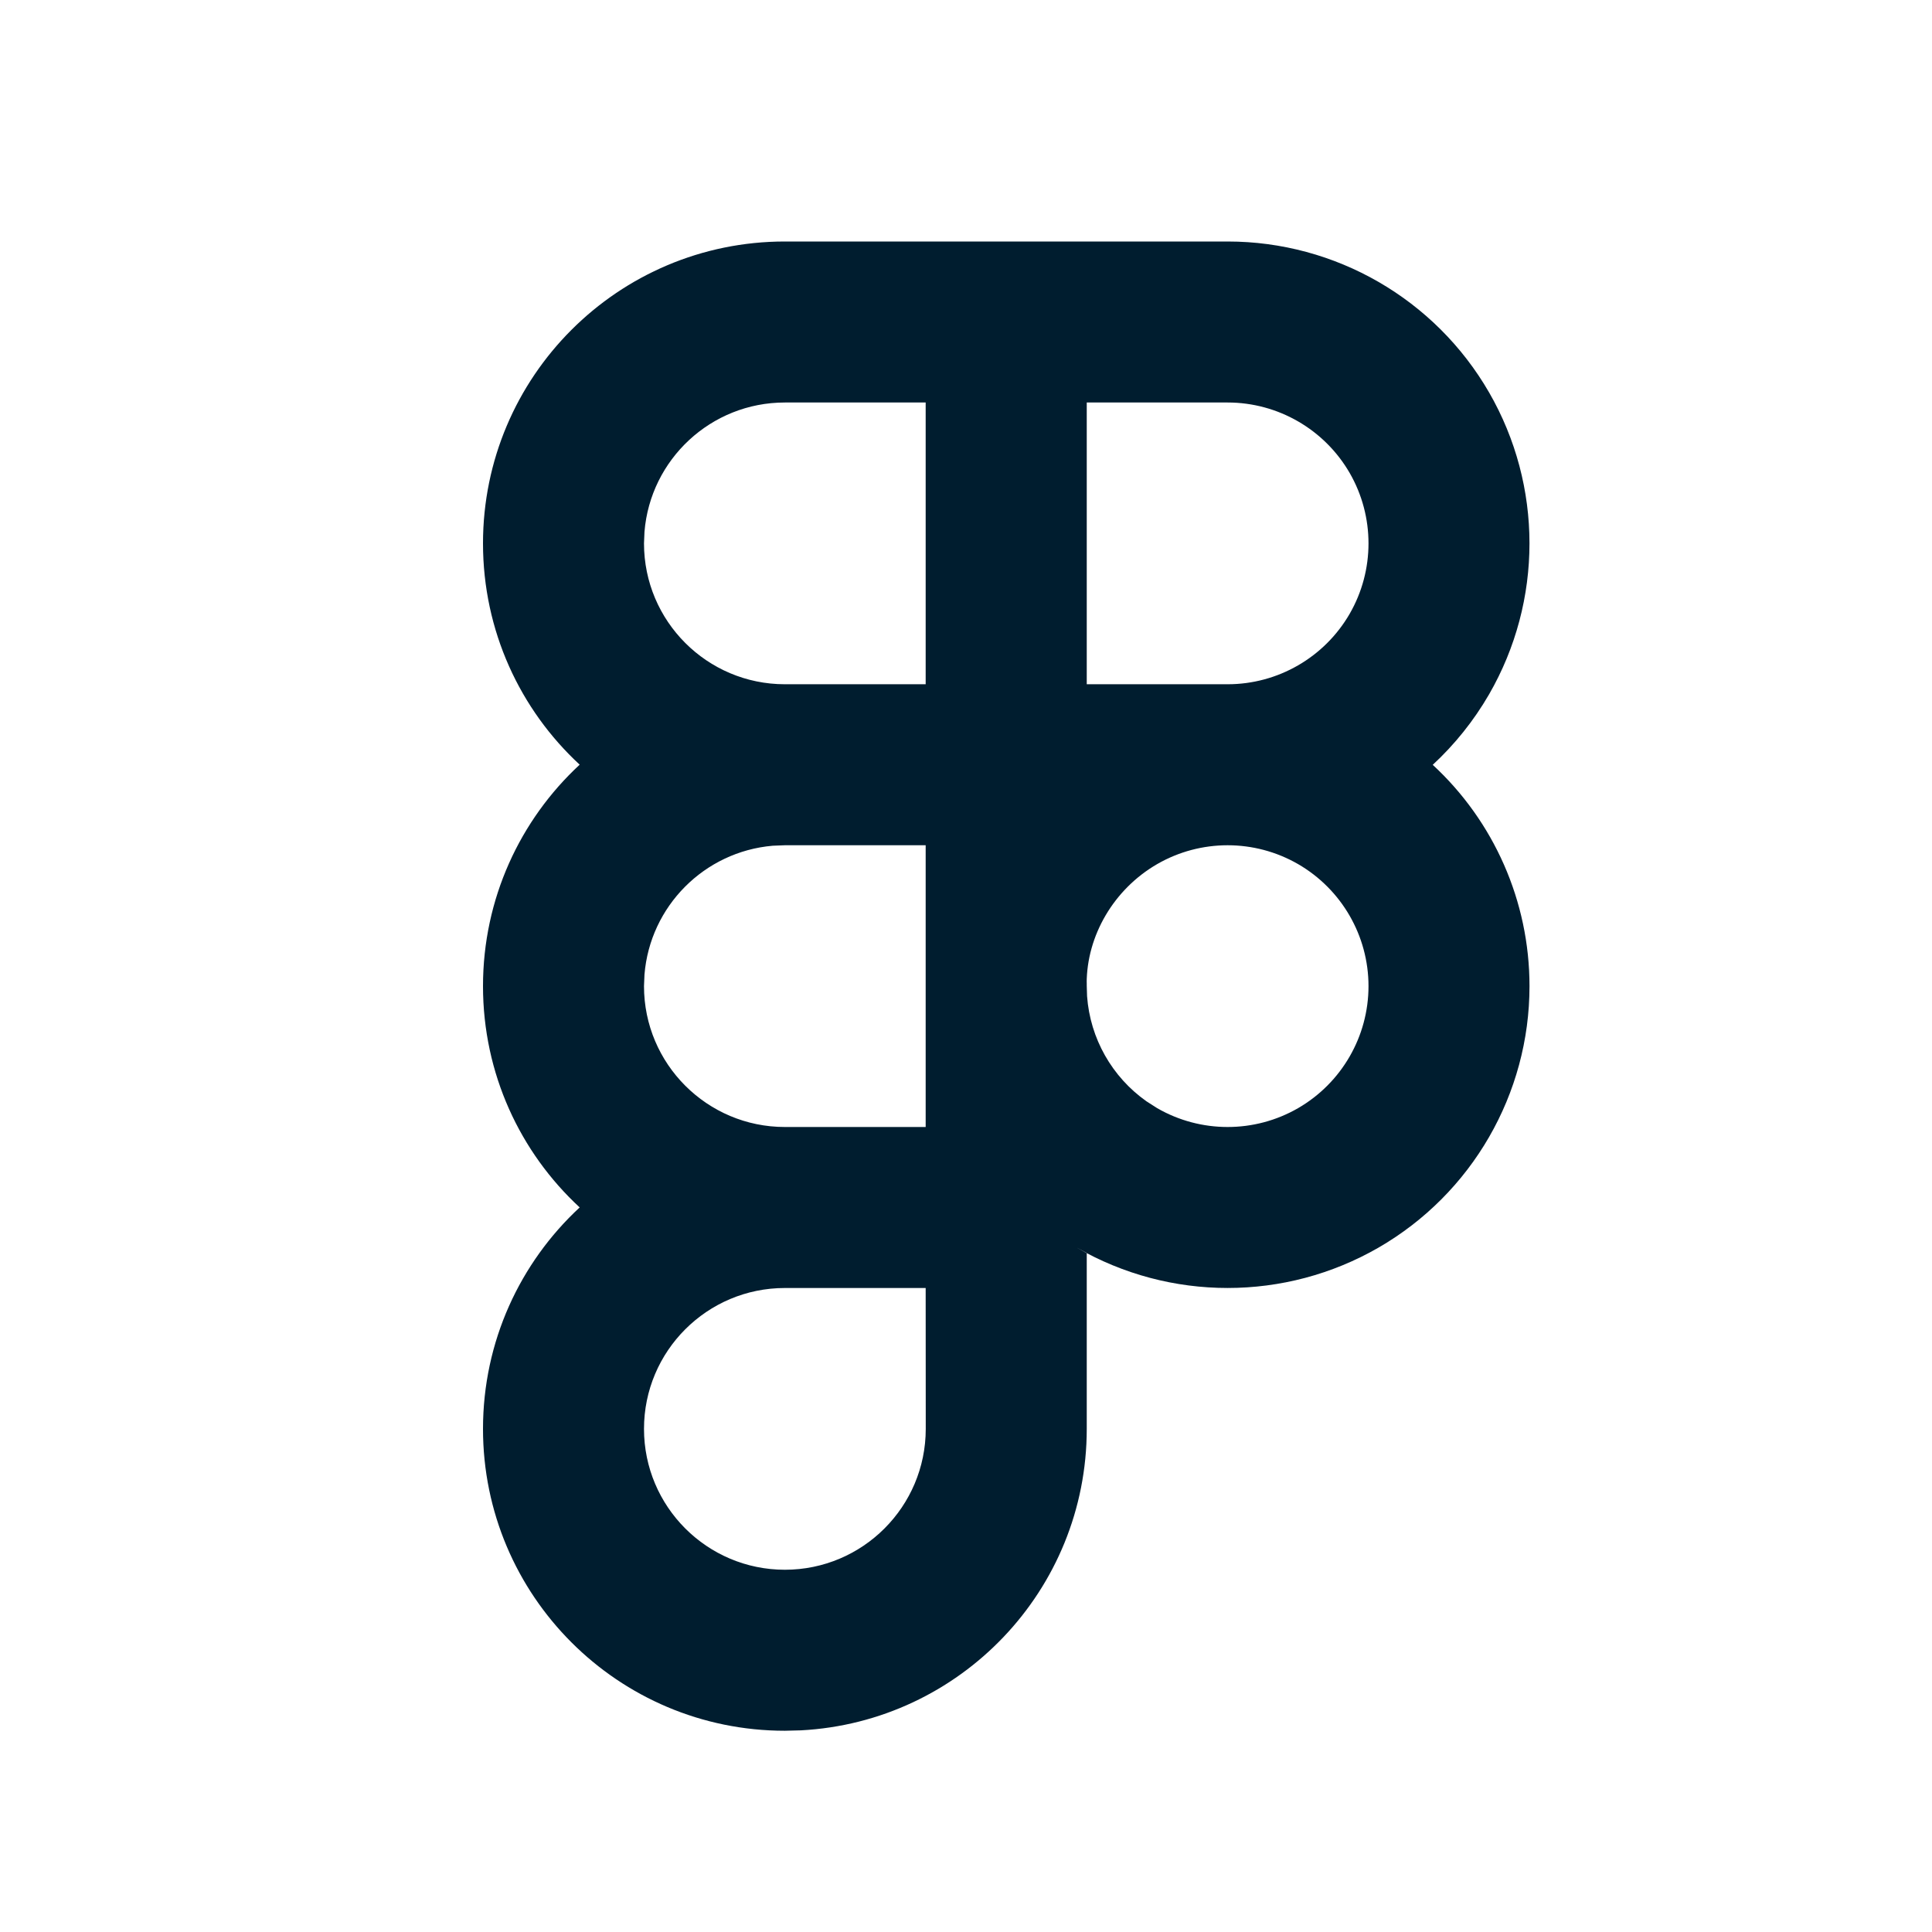 <svg xmlns="http://www.w3.org/2000/svg" width="24" height="24" viewBox="0 0 24 24">
  <path fill="#001D2F" fill-rule="evenodd" d="M15.25,3 C16.59,3 17.828,3.715 18.498,4.875 C19.167,6.035 19.167,7.465 18.498,8.625 C18.307,8.955 18.07,9.249 17.798,9.501 C18.555,10.2 19,11.193 19,12.25 C19,13.59 18.285,14.828 17.125,15.498 C15.965,16.167 14.535,16.167 13.375,15.498 L13.5,15.564 L13.5,17.75 C13.5,19.754 11.928,21.391 9.949,21.495 L9.75,21.5 C7.679,21.5 6,19.821 6,17.75 C6,16.663 6.462,15.684 7.201,14.999 C6.462,14.316 6,13.337 6,12.25 C6,11.163 6.462,10.184 7.201,9.499 C6.462,8.816 6,7.837 6,6.75 C6,4.679 7.679,3 9.75,3 L9.75,3 Z M11.499,16 L9.75,16 C8.784,16 8,16.784 8,17.75 C8,18.716 8.784,19.5 9.75,19.5 C10.716,19.5 11.5,18.716 11.5,17.75 L11.5,17.75 L11.499,16 Z M9.599,10.506 C8.75,10.579 8.075,11.257 8.006,12.106 L8.006,12.106 L8,12.25 C8,13.216 8.784,14 9.75,14 L9.75,14 L11.499,14 L11.499,10.5 L9.75,10.5 L9.75,10.5 Z M16.125,10.734 C15.584,10.422 14.916,10.422 14.375,10.734 C13.834,11.047 13.5,11.625 13.499,12.215 L13.5,12.193 L13.5,12.246 L13.504,12.375 C13.542,12.9 13.814,13.379 14.242,13.681 L14.375,13.766 C14.916,14.078 15.584,14.078 16.125,13.766 C16.666,13.453 17,12.875 17,12.25 C17,11.625 16.666,11.047 16.125,10.734 Z M11.499,5 L9.75,5 C8.832,5 8.079,5.707 8.006,6.606 L8.006,6.606 L8,6.75 C8,7.716 8.784,8.5 9.75,8.5 L9.75,8.5 L11.499,8.5 L11.499,5 Z M15.25,5 L13.5,5 L13.5,8.5 L15.25,8.5 C15.875,8.5 16.453,8.166 16.766,7.625 C17.078,7.084 17.078,6.416 16.766,5.875 C16.453,5.334 15.875,5 15.25,5 L15.25,5 Z"/>
</svg>
